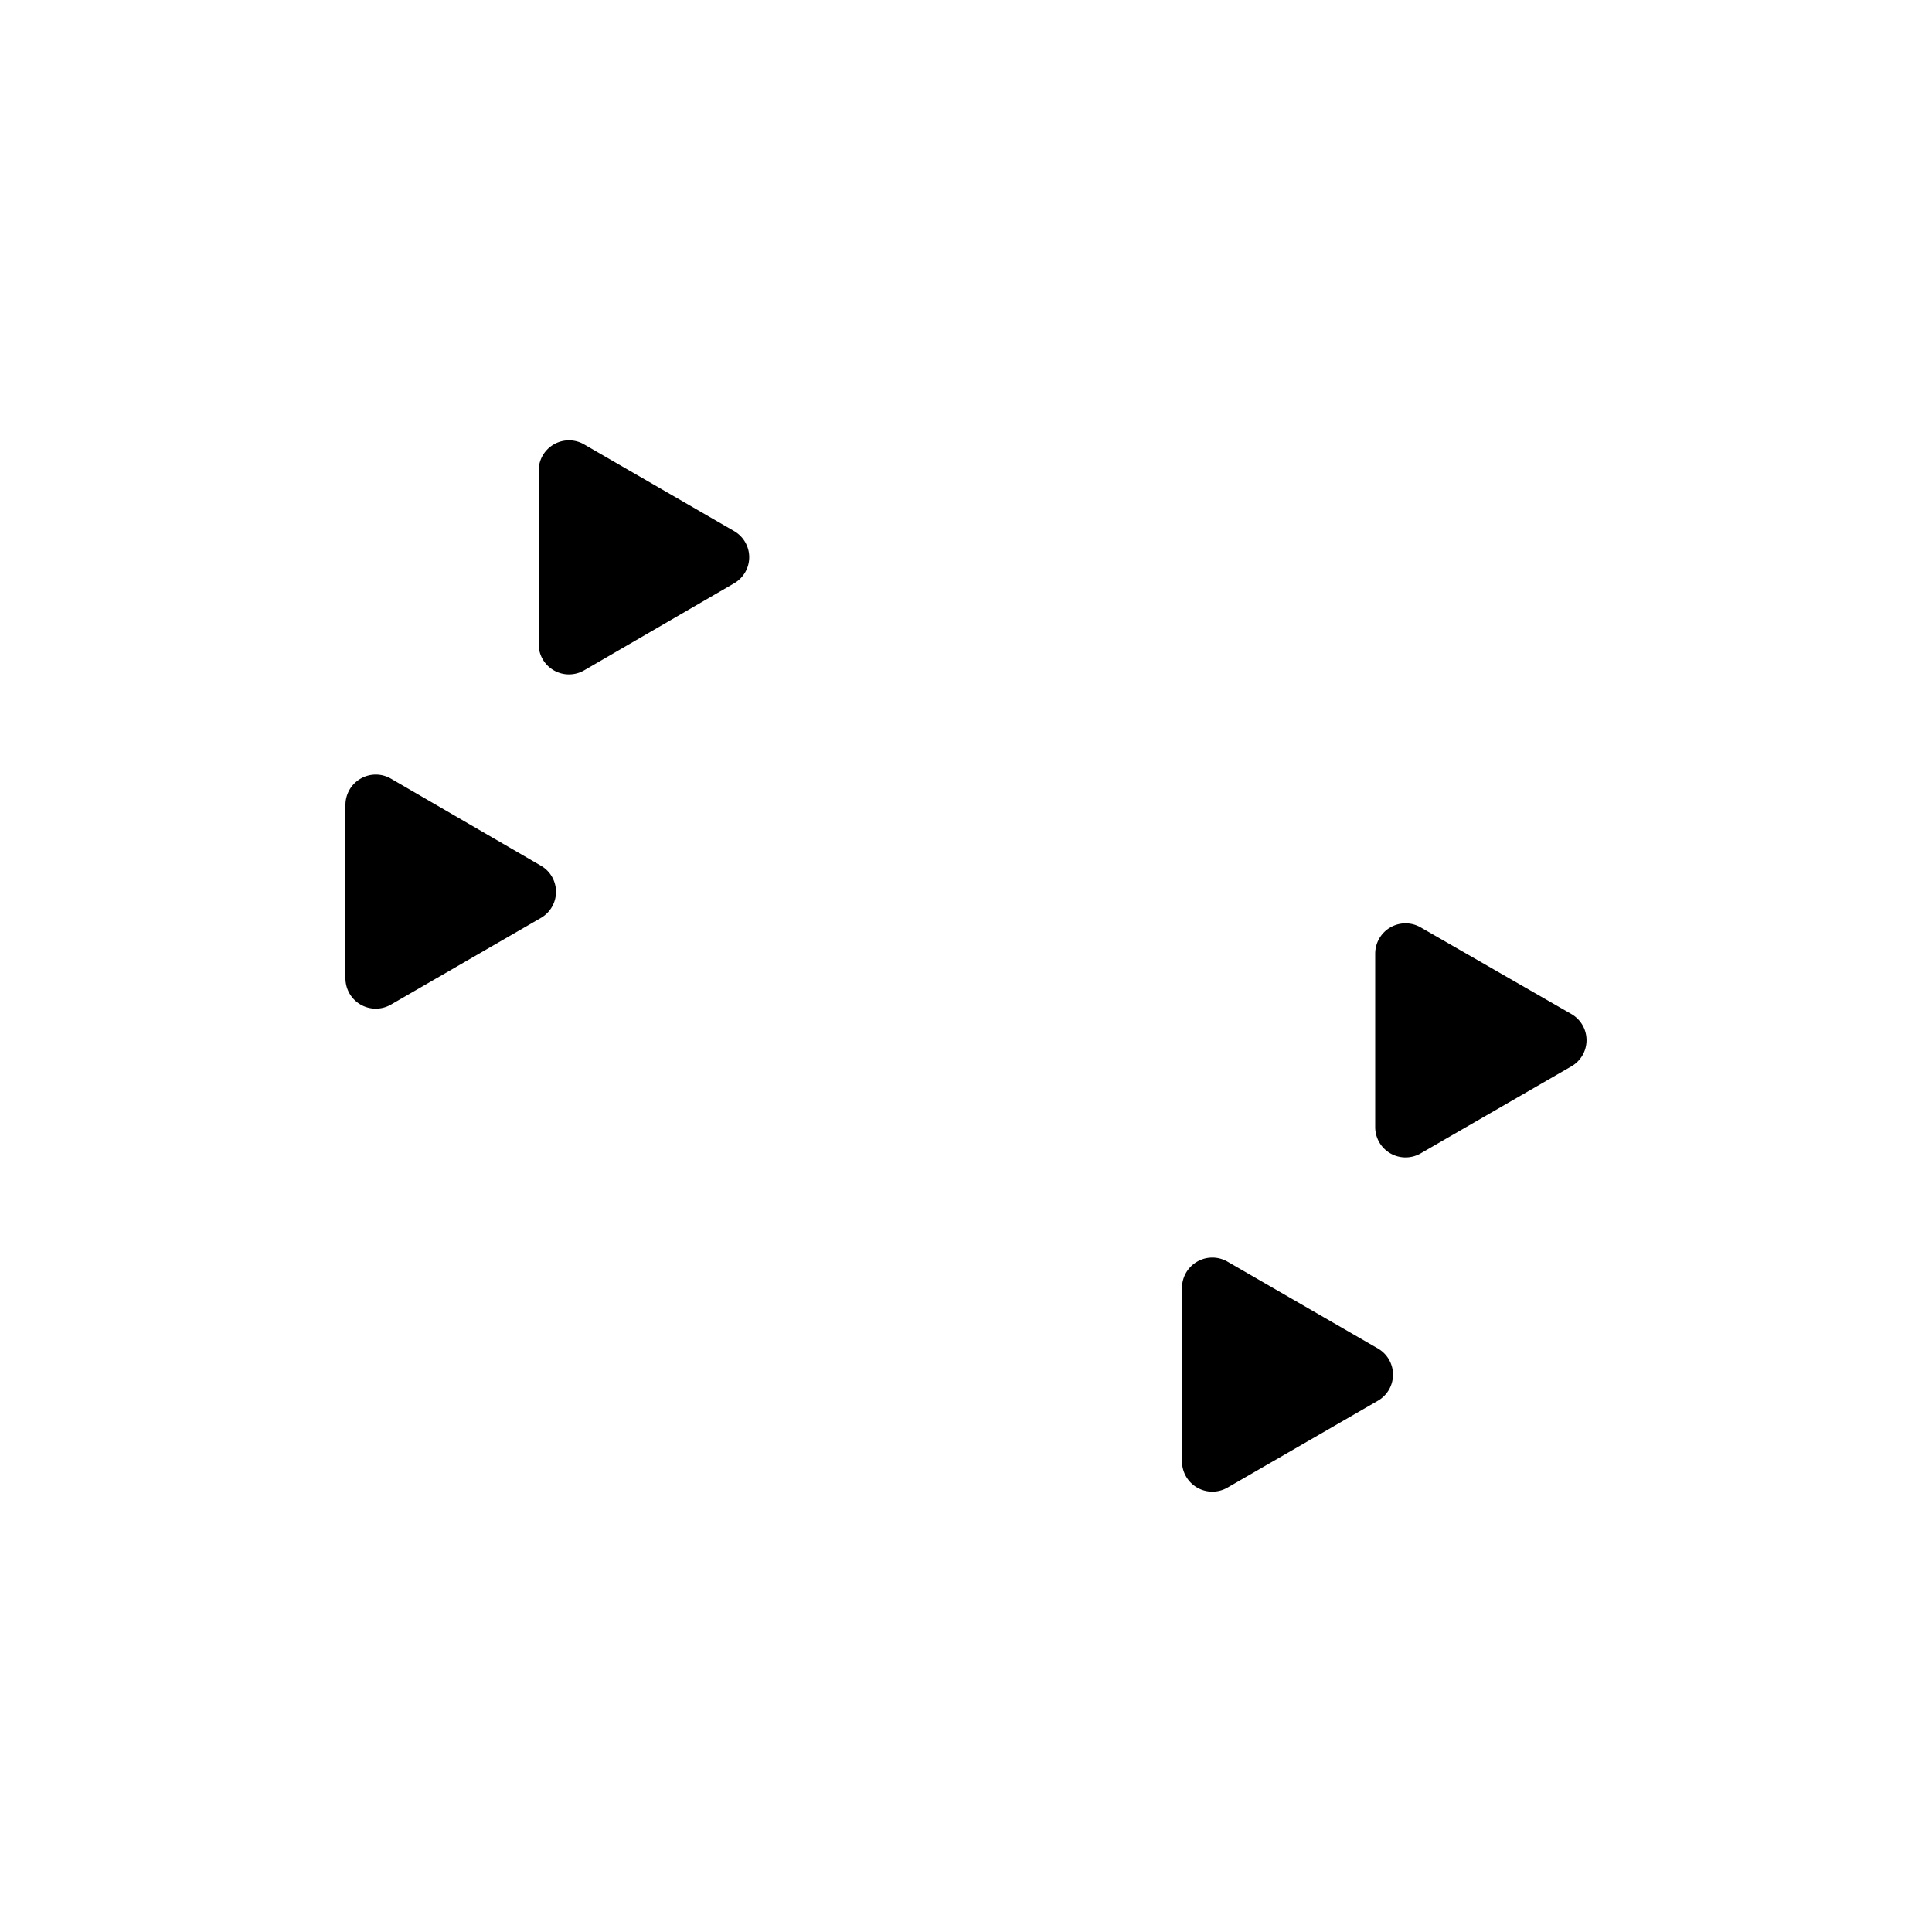 <svg viewBox="0 0 100 100">
  <g class="dotsFace">
    <path d="M81.34,52.49,73.53,48a1.57,1.57,0,0,0-2.35,1.35v9a1.57,1.57,0,0,0,2.35,1.35l7.81-4.51A1.56,1.56,0,0,0,81.34,52.49Z"/>
    <path d="M38,27.49,30.23,23a1.57,1.57,0,0,0-2.35,1.35v9a1.57,1.57,0,0,0,2.35,1.35L38,30.19A1.56,1.56,0,0,0,38,27.49Z"/>
    <path d="M71.34,69.81,63.53,65.3a1.57,1.57,0,0,0-2.35,1.35v9A1.57,1.57,0,0,0,63.53,77l7.81-4.51A1.56,1.56,0,0,0,71.34,69.81Z"/>
    <path d="M28,44.81,20.23,40.3a1.57,1.57,0,0,0-2.35,1.35v9A1.57,1.57,0,0,0,20.23,52L28,47.51A1.56,1.56,0,0,0,28,44.81Z"/>
  </g>
</svg>
